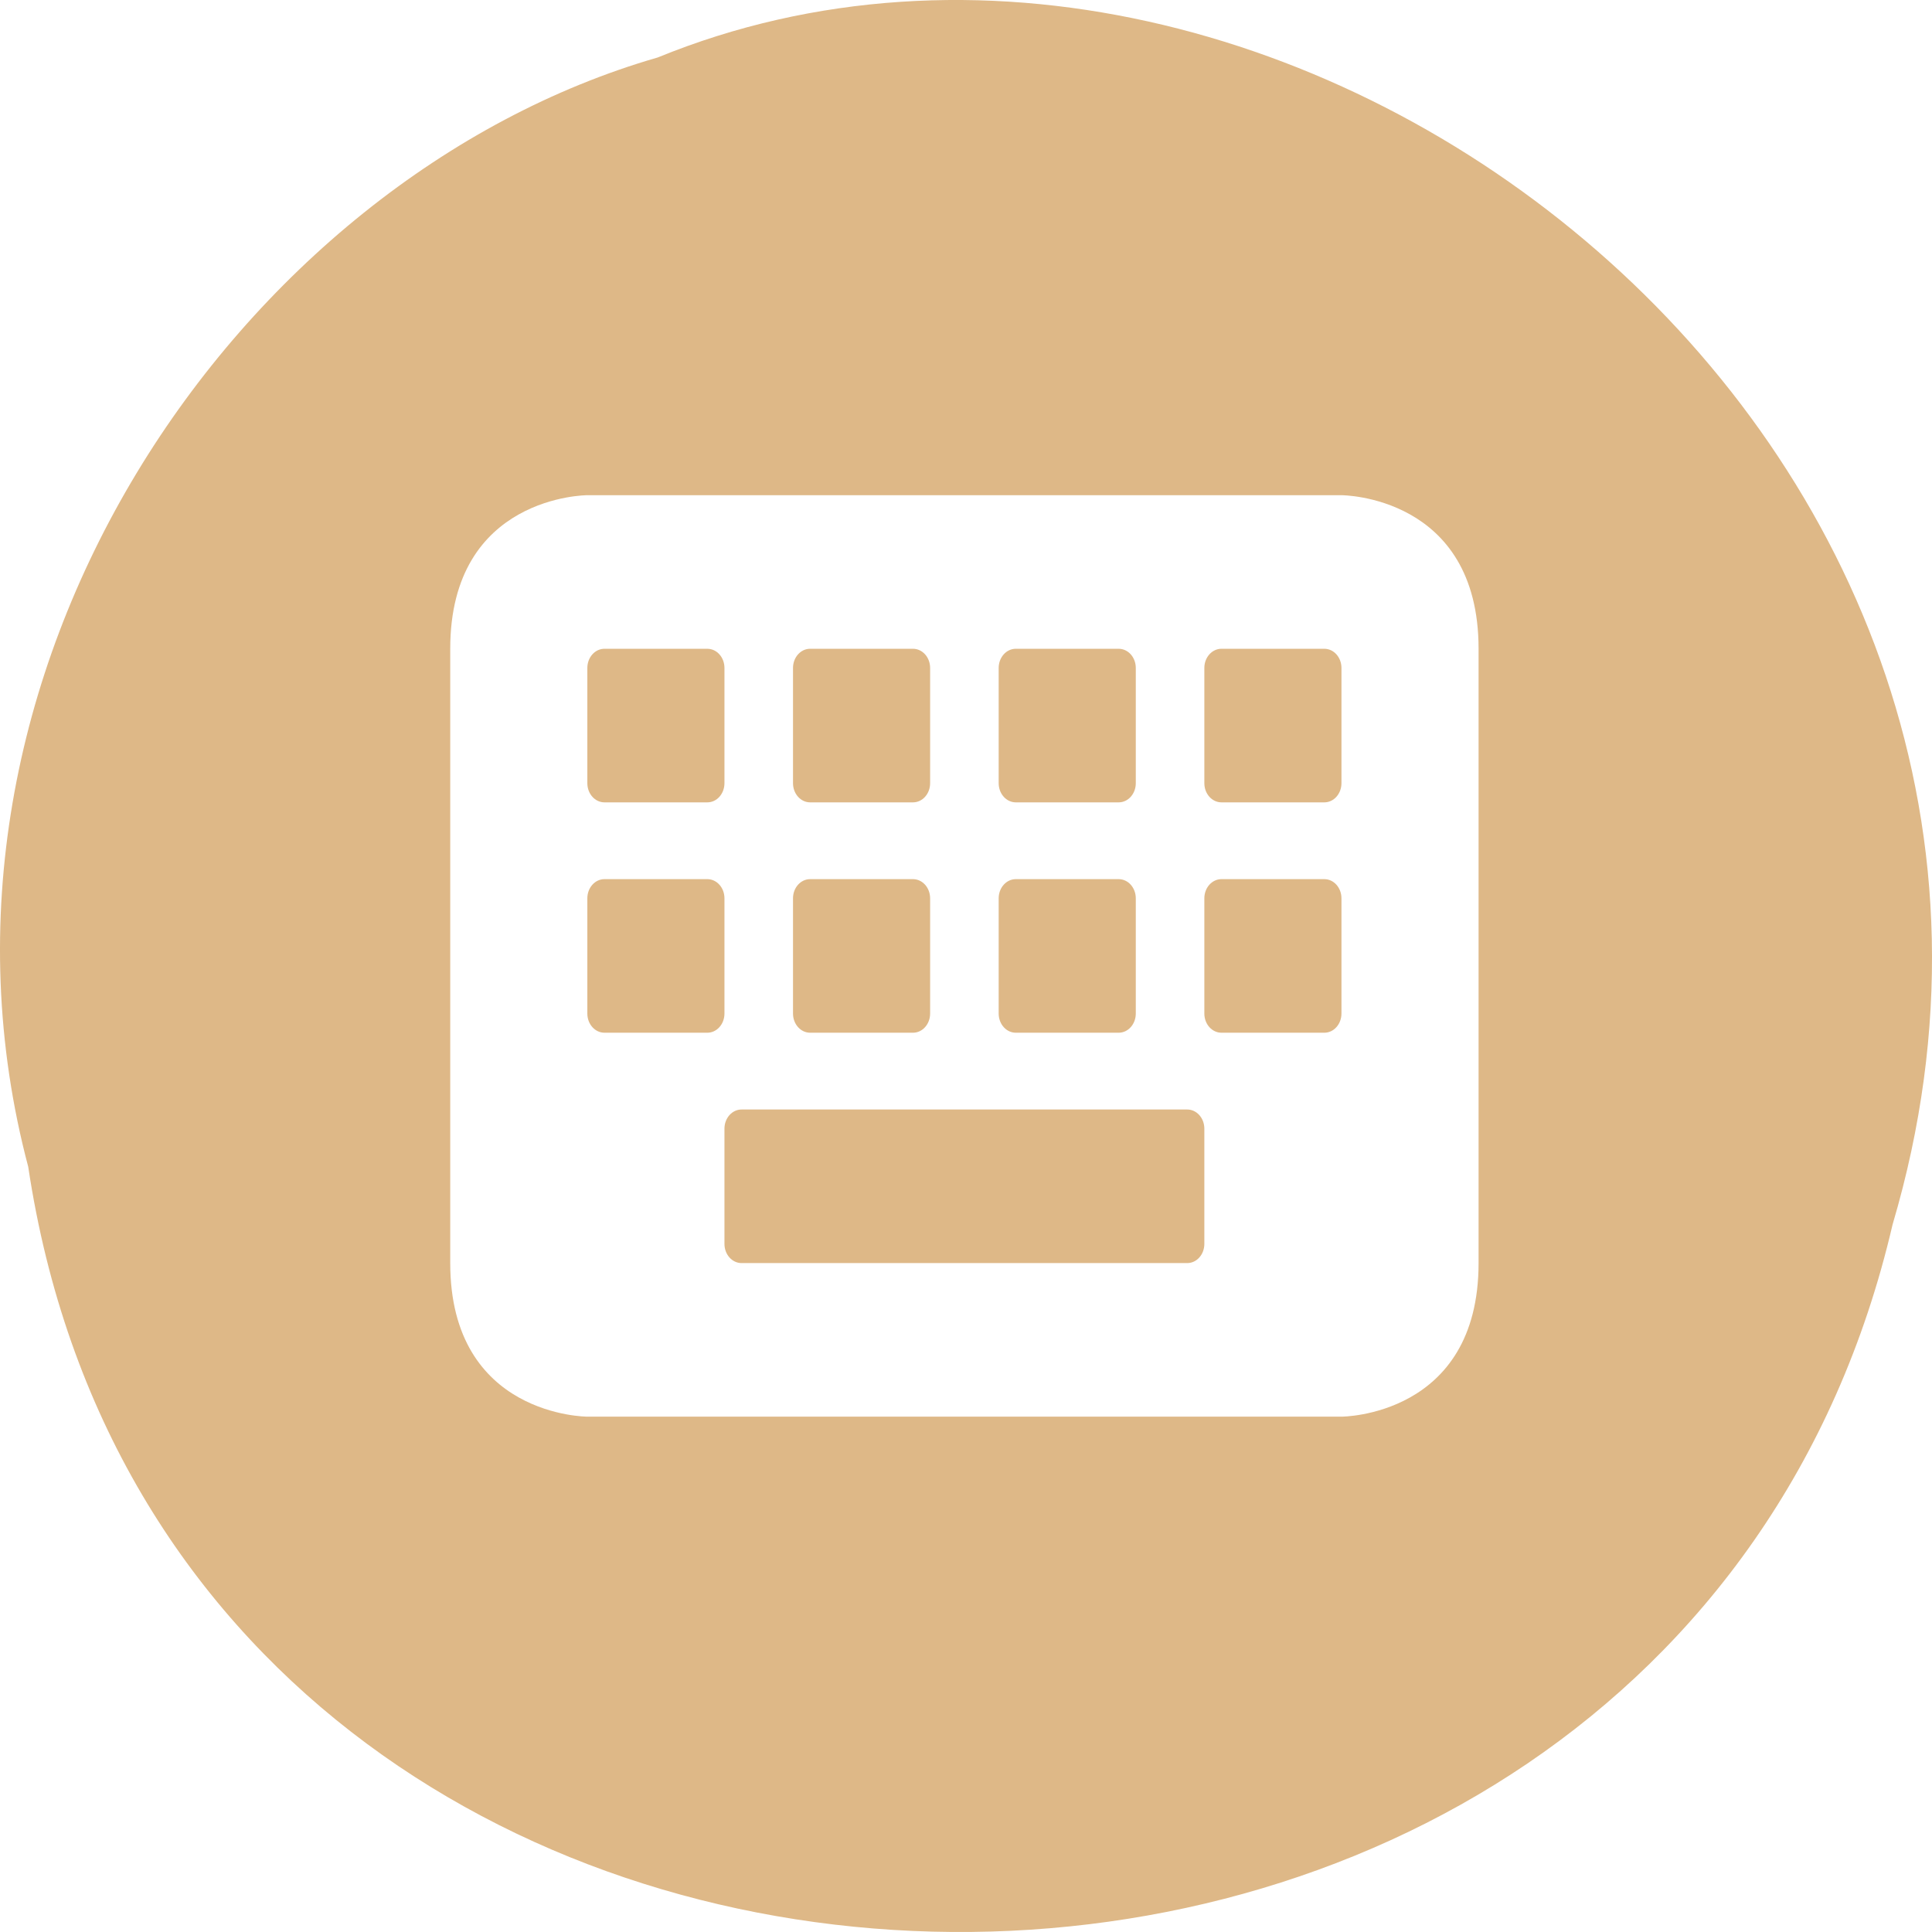 <?xml version="1.0" encoding="UTF-8" standalone="no"?>
<svg
   xmlns:dc="http://purl.org/dc/elements/1.1/"
   xmlns:cc="http://creativecommons.org/ns#"
   xmlns:rdf="http://www.w3.org/1999/02/22-rdf-syntax-ns#"
   xmlns:svg="http://www.w3.org/2000/svg"
   xmlns="http://www.w3.org/2000/svg"
   xmlns:sodipodi="http://sodipodi.sourceforge.net/DTD/sodipodi-0.dtd"
   xmlns:inkscape="http://www.inkscape.org/namespaces/inkscape"
   viewBox="0 0 256 256"
   id="svg2"
   version="1.1"
   inkscape:version="0.48.4 r9939"
   width="100%"
   height="100%"
   sodipodi:docname="input-keyboard-virtual-on.svg">
  <defs
     id="defs8" />
  <sodipodi:namedview
     pagecolor="#ffffff"
     bordercolor="#666666"
     borderopacity="1"
     objecttolerance="10"
     gridtolerance="10"
     guidetolerance="10"
     inkscape:pageopacity="0"
     inkscape:pageshadow="2"
     inkscape:window-width="845"
     inkscape:window-height="614"
     id="namedview6"
     showgrid="false"
     inkscape:zoom="0.97035431"
     inkscape:cx="77.126422"
     inkscape:cy="121.69988"
     inkscape:window-x="698"
     inkscape:window-y="25"
     inkscape:window-maximized="0"
     inkscape:current-layer="svg2" />
  <path
     d="m 3.74 950.97 c 19.829 131.87 217.21 135.83 247.04 7.636 30.702 -103.78 -80.47 -188.63 -163.63 -154.63 -55.684 16.07 -100.67 81.83 -83.41 146.99 z"
     style="fill:#deb887;color:#000"
     id="path4"
     transform="translate(0 -796.36)" />
  <path
     class="ColorScheme-ButtonBackground"
     id="path11"
     d="m 77.826,65.617 c 0,0 -18.168,0 -18.168,20.35 v 81.398 c 0,20.35 18.168,20.35 18.168,20.35 h 99.925 c 0,0 18.168,0 18.168,-20.35 V 85.967 c 0,-20.35 -18.168,-20.35 -18.168,-20.35 H 77.826 z m 2.271,20.35 H 93.723 c 1.258,0 2.271,1.134 2.271,2.544 v 15.262 c 0,1.409 -1.013,2.544 -2.271,2.544 H 80.097 c -1.258,0 -2.271,-1.134 -2.271,-2.544 V 88.51 c 0,-1.409 1.013,-2.544 2.271,-2.544 z m 27.252,0 h 13.626 c 1.258,0 2.271,1.134 2.271,2.544 v 15.262 c 0,1.409 -1.013,2.544 -2.271,2.544 h -13.626 c -1.258,0 -2.271,-1.134 -2.271,-2.544 V 88.51 c 0,-1.409 1.013,-2.544 2.271,-2.544 z m 27.252,0 h 13.626 c 1.258,0 2.271,1.134 2.271,2.544 v 15.262 c 0,1.409 -1.013,2.544 -2.271,2.544 h -13.626 c -1.258,0 -2.271,-1.134 -2.271,-2.544 V 88.51 c 0,-1.409 1.013,-2.544 2.271,-2.544 z m 27.252,0 h 13.626 c 1.258,0 2.271,1.134 2.271,2.544 v 15.262 c 0,1.409 -1.013,2.544 -2.271,2.544 h -13.626 c -1.258,0 -2.271,-1.134 -2.271,-2.544 V 88.51 c 0,-1.409 1.013,-2.544 2.271,-2.544 z M 80.097,116.491 H 93.723 c 1.258,0 2.271,1.134 2.271,2.544 v 15.262 c 0,1.409 -1.013,2.544 -2.271,2.544 H 80.097 c -1.258,0 -2.271,-1.135 -2.271,-2.544 v -15.262 c 0,-1.409 1.013,-2.544 2.271,-2.544 z m 27.252,0 h 13.626 c 1.258,0 2.271,1.134 2.271,2.544 v 15.262 c 0,1.409 -1.013,2.544 -2.271,2.544 h -13.626 c -1.258,0 -2.271,-1.135 -2.271,-2.544 v -15.262 c 0,-1.409 1.013,-2.544 2.271,-2.544 z m 27.252,0 h 13.626 c 1.258,0 2.271,1.134 2.271,2.544 v 15.262 c 0,1.409 -1.013,2.544 -2.271,2.544 h -13.626 c -1.258,0 -2.271,-1.135 -2.271,-2.544 v -15.262 c 0,-1.409 1.013,-2.544 2.271,-2.544 z m 27.252,0 h 13.626 c 1.258,0 2.271,1.134 2.271,2.544 v 15.262 c 0,1.409 -1.013,2.544 -2.271,2.544 h -13.626 c -1.258,0 -2.271,-1.135 -2.271,-2.544 v -15.262 c 0,-1.409 1.013,-2.544 2.271,-2.544 z m -63.589,30.524 h 59.047 c 1.258,0 2.271,1.134 2.271,2.544 v 15.262 c 0,1.409 -1.013,2.544 -2.271,2.544 H 98.265 c -1.258,0 -2.271,-1.134 -2.271,-2.544 v -15.262 c 0,-1.409 1.013,-2.544 2.271,-2.544 z"
     style="color:#ffffff;fill:currentColor;filter:url(#filter7554)"
     inkscape:connector-curvature="0" />
</svg>
